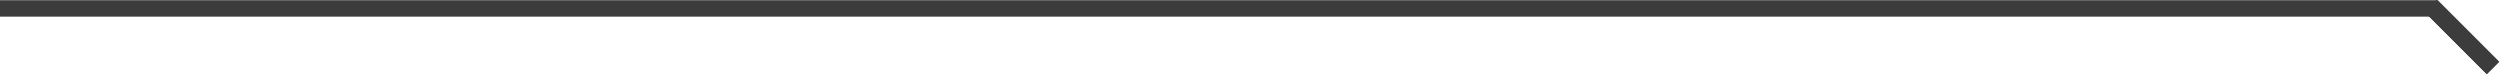 <svg width="761" height="23" viewBox="0 0 761 23" fill="none" xmlns="http://www.w3.org/2000/svg">
<rect x="738" y="3.603" width="5.095" height="26.83" transform="rotate(-45 738 3.603)" fill="#3C3C3C"/>
<rect x="738.199" y="3.801" width="5.376" height="26.549" transform="rotate(-45 738.199 3.801)" fill="#3C3C3C"/>
<rect y="0.067" width="742" height="5" fill="#3C3C3C"/>
</svg>